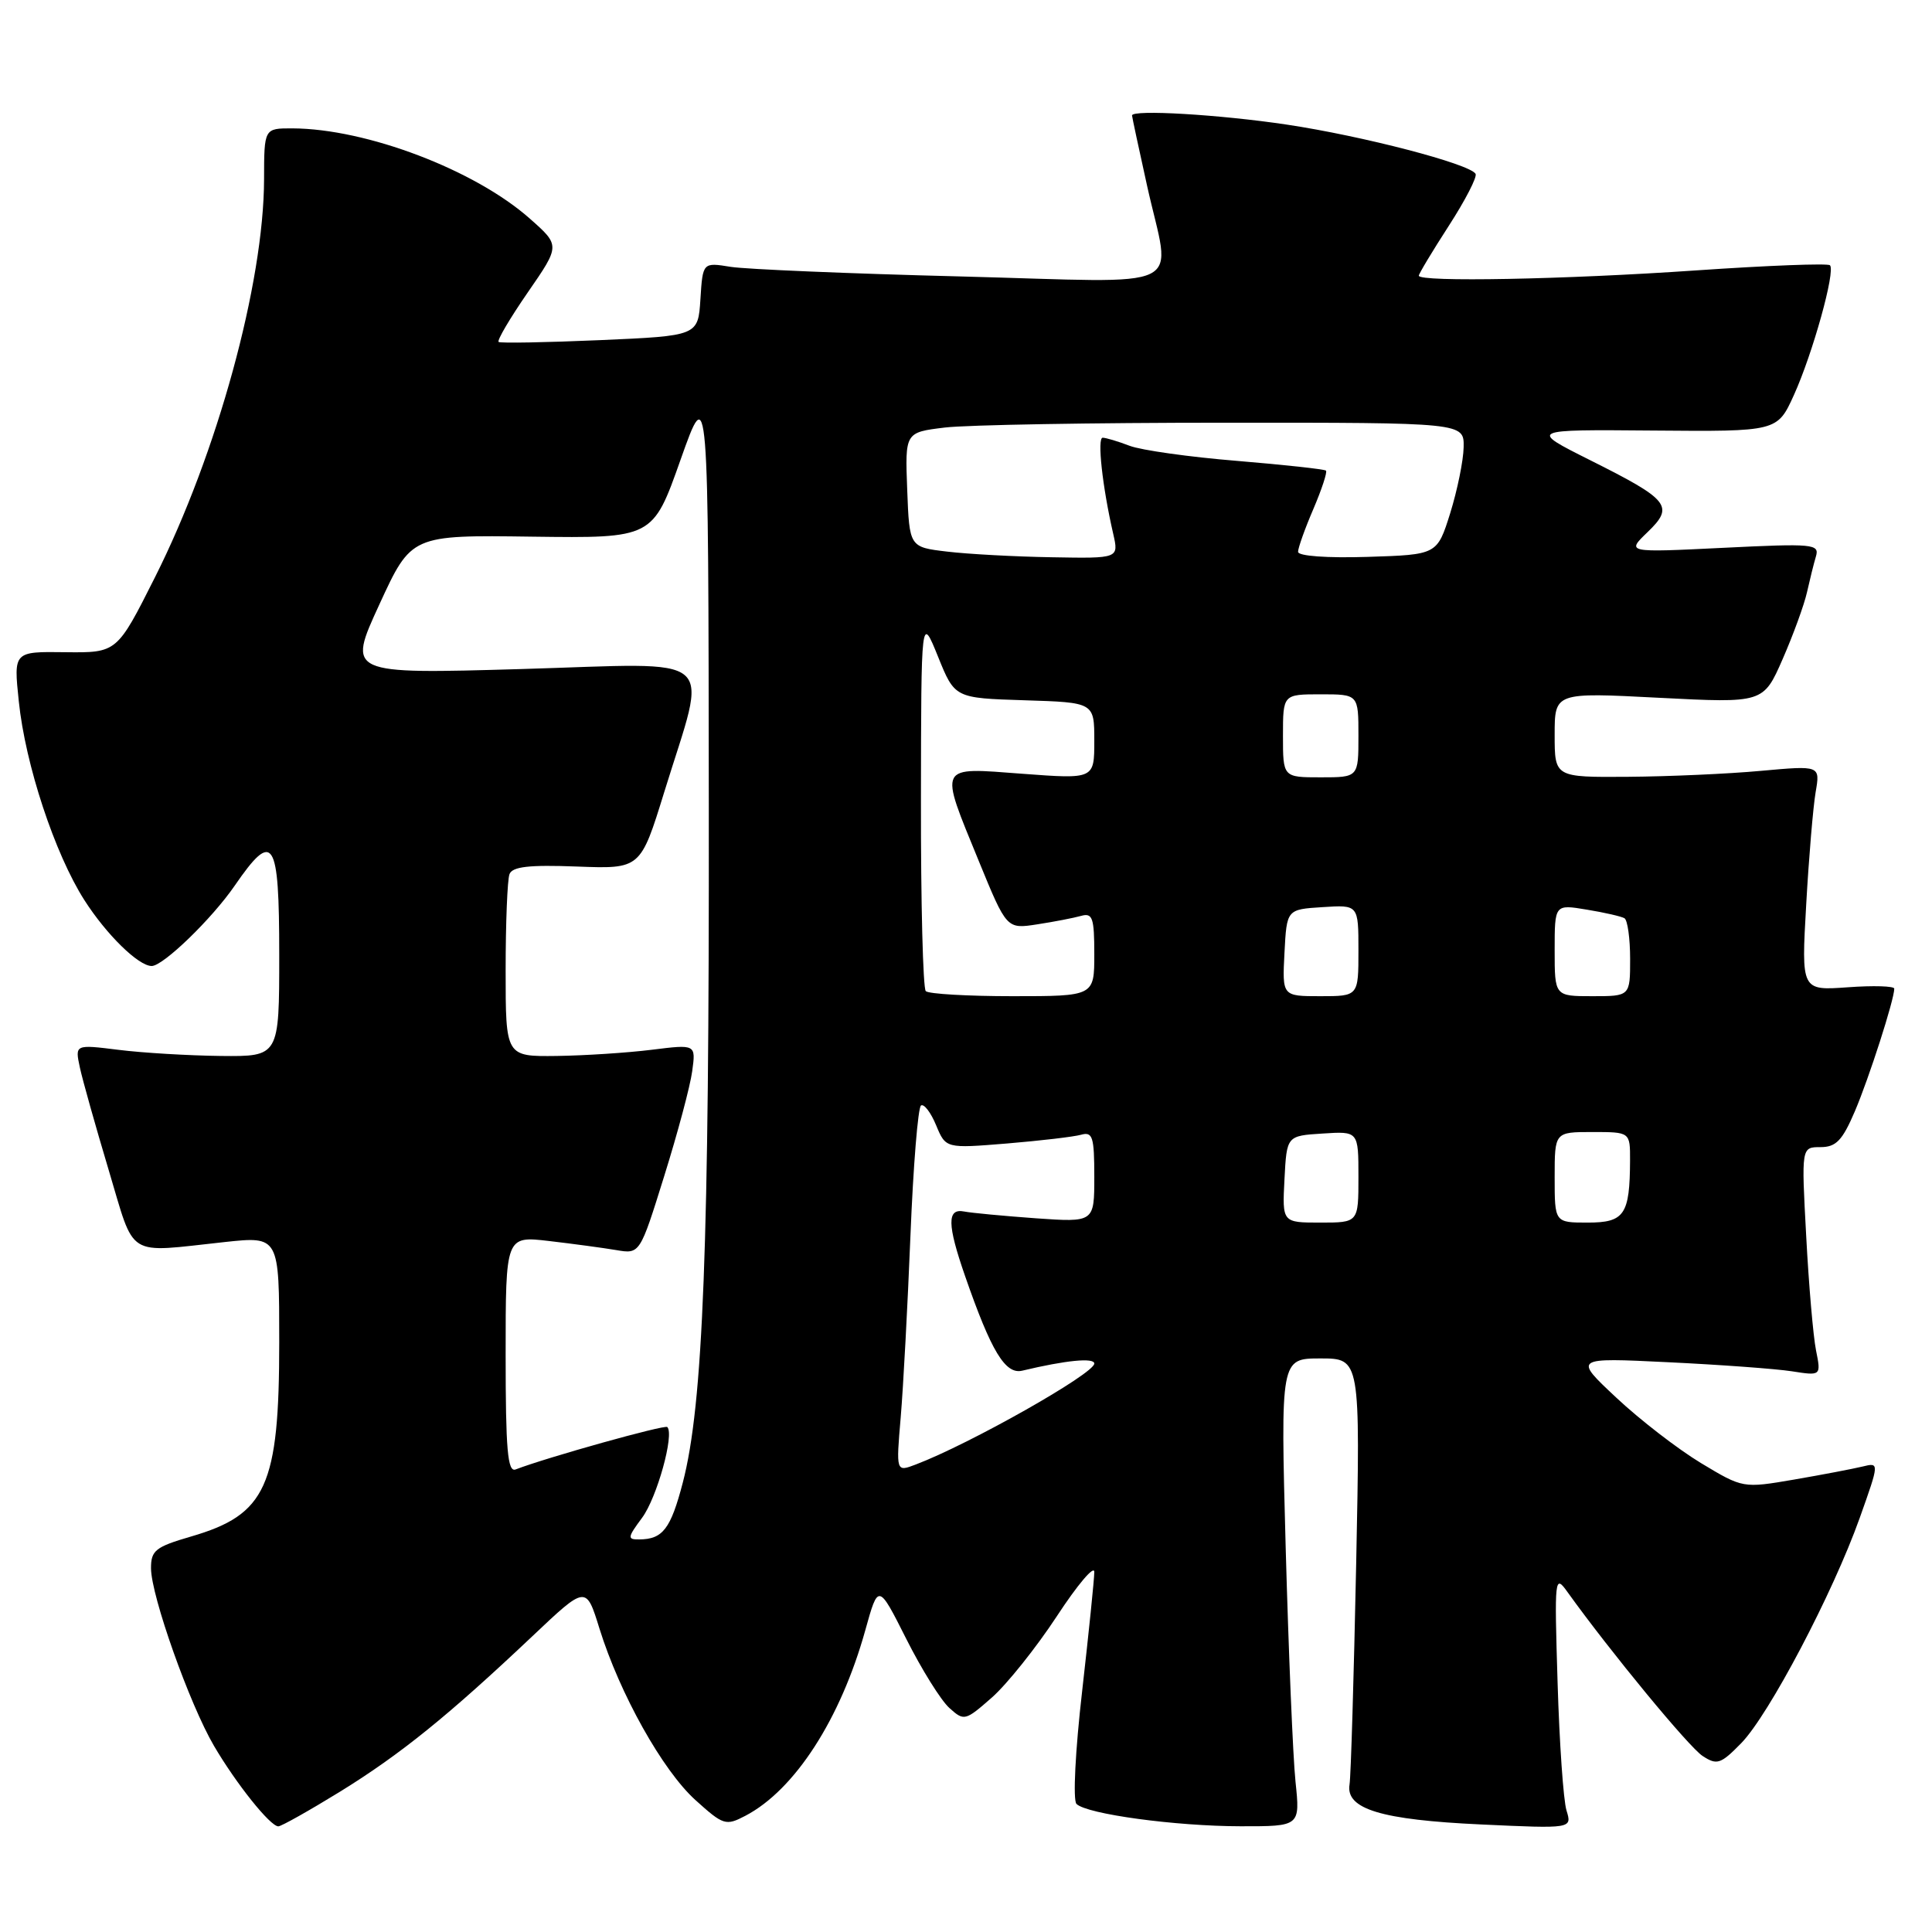 <?xml version="1.0" encoding="UTF-8" standalone="no"?>
<!DOCTYPE svg PUBLIC "-//W3C//DTD SVG 1.1//EN" "http://www.w3.org/Graphics/SVG/1.1/DTD/svg11.dtd" >
<svg xmlns="http://www.w3.org/2000/svg" xmlns:xlink="http://www.w3.org/1999/xlink" version="1.1" viewBox="0 0 256 256">
 <g >
 <path fill="currentColor"
d=" M 45.05 237.41 C 53.08 232.45 59.40 227.34 70.56 216.79 C 77.66 210.07 77.66 210.07 79.43 215.79 C 82.13 224.46 87.79 234.57 92.14 238.51 C 95.85 241.86 96.17 241.96 98.77 240.60 C 105.32 237.17 111.38 227.78 114.66 216.00 C 116.38 209.81 116.38 209.81 120.08 217.15 C 122.11 221.19 124.68 225.31 125.79 226.31 C 127.74 228.07 127.89 228.04 131.42 224.94 C 133.42 223.18 137.29 218.34 140.03 214.17 C 142.76 210.00 145.00 207.35 145.00 208.29 C 145.00 209.22 144.27 216.32 143.39 224.08 C 142.48 231.98 142.15 238.55 142.64 239.03 C 144.00 240.38 155.76 241.98 164.39 241.99 C 172.28 242.00 172.28 242.00 171.66 236.07 C 171.32 232.80 170.74 218.85 170.36 205.07 C 169.68 180.00 169.68 180.00 174.96 180.00 C 180.25 180.00 180.25 180.00 179.70 207.25 C 179.39 222.24 179.00 235.38 178.82 236.46 C 178.29 239.71 183.02 241.14 196.25 241.75 C 208.31 242.31 208.31 242.31 207.57 239.90 C 207.16 238.58 206.63 230.97 206.39 223.00 C 205.96 208.90 206.00 208.57 207.72 210.98 C 213.37 218.85 223.80 231.51 225.61 232.68 C 227.51 233.92 228.00 233.76 230.72 230.98 C 234.39 227.22 242.86 211.13 246.42 201.14 C 249.04 193.77 249.04 193.77 246.77 194.33 C 245.52 194.63 241.45 195.41 237.73 196.05 C 230.95 197.21 230.95 197.21 225.38 193.86 C 222.32 192.01 217.27 188.11 214.16 185.19 C 208.50 179.89 208.50 179.89 221.00 180.50 C 227.88 180.83 235.26 181.37 237.41 181.70 C 241.31 182.31 241.31 182.31 240.63 178.92 C 240.26 177.06 239.67 170.25 239.33 163.77 C 238.69 152.00 238.69 152.00 241.22 152.00 C 243.29 152.00 244.12 151.13 245.78 147.25 C 247.66 142.84 251.00 132.45 251.00 131.00 C 251.00 130.66 248.23 130.57 244.84 130.82 C 238.68 131.26 238.68 131.26 239.33 119.88 C 239.68 113.62 240.25 106.91 240.58 104.97 C 241.19 101.43 241.19 101.43 233.35 102.14 C 229.03 102.54 221.11 102.89 215.75 102.93 C 206.00 103.00 206.00 103.00 206.00 97.37 C 206.00 91.74 206.00 91.74 219.83 92.46 C 233.65 93.17 233.65 93.17 236.21 87.33 C 237.61 84.13 239.06 80.15 239.43 78.50 C 239.80 76.85 240.33 74.70 240.62 73.73 C 241.11 72.08 240.29 72.00 228.32 72.59 C 215.50 73.22 215.50 73.22 218.30 70.52 C 221.89 67.07 221.22 66.24 210.67 60.96 C 202.59 56.91 202.59 56.91 219.04 57.05 C 235.50 57.19 235.50 57.19 237.70 52.35 C 240.19 46.86 243.24 35.90 242.48 35.15 C 242.21 34.87 234.22 35.18 224.74 35.83 C 207.36 37.03 188.00 37.40 188.00 36.53 C 188.00 36.28 189.79 33.30 191.98 29.91 C 194.17 26.52 195.76 23.43 195.52 23.03 C 194.70 21.70 180.57 18.02 170.50 16.51 C 161.60 15.18 150.00 14.49 150.00 15.30 C 150.00 15.47 150.89 19.63 151.98 24.55 C 155.15 38.92 158.20 37.43 127.27 36.63 C 112.56 36.26 98.87 35.68 96.83 35.36 C 93.12 34.76 93.12 34.76 92.81 39.63 C 92.50 44.50 92.50 44.50 79.50 45.07 C 72.35 45.38 66.31 45.49 66.07 45.31 C 65.83 45.12 67.57 42.17 69.93 38.75 C 74.23 32.53 74.23 32.53 70.23 28.99 C 62.95 22.52 48.56 17.05 38.75 17.01 C 35.00 17.00 35.00 17.00 34.99 23.75 C 34.96 37.54 28.78 60.09 20.53 76.50 C 15.50 86.50 15.50 86.50 8.65 86.42 C 1.80 86.33 1.80 86.33 2.49 92.92 C 3.35 101.30 7.26 113.13 11.18 119.27 C 14.11 123.85 18.35 128.00 20.10 128.00 C 21.62 128.00 28.08 121.75 31.11 117.34 C 36.23 109.90 37.00 111.10 37.00 126.50 C 37.00 140.00 37.00 140.00 29.25 139.92 C 24.99 139.87 18.90 139.51 15.71 139.11 C 9.93 138.39 9.93 138.39 10.58 141.44 C 10.94 143.12 12.66 149.22 14.39 155.00 C 17.96 166.89 16.53 166.00 29.75 164.58 C 37.00 163.80 37.00 163.80 37.00 177.83 C 37.00 196.93 35.29 200.70 25.30 203.60 C 20.60 204.97 20.00 205.44 20.01 207.82 C 20.03 211.47 25.12 225.82 28.35 231.33 C 31.30 236.36 35.81 242.00 36.88 242.00 C 37.27 242.00 40.95 239.93 45.05 237.41 Z  M 85.09 201.10 C 87.05 198.44 89.38 190.06 88.42 189.09 C 88.08 188.75 72.51 193.10 68.32 194.71 C 67.26 195.11 67.00 192.11 67.00 179.49 C 67.00 163.77 67.00 163.77 72.75 164.44 C 75.91 164.81 79.91 165.35 81.64 165.64 C 84.79 166.18 84.79 166.18 88.01 155.84 C 89.79 150.15 91.46 143.90 91.72 141.94 C 92.21 138.37 92.21 138.37 86.36 139.10 C 83.14 139.50 77.46 139.87 73.75 139.92 C 67.00 140.00 67.00 140.00 67.00 128.58 C 67.00 122.30 67.23 116.56 67.51 115.83 C 67.89 114.83 70.11 114.58 76.44 114.82 C 84.87 115.14 84.87 115.14 88.02 104.94 C 93.81 86.18 95.77 87.87 69.14 88.65 C 46.02 89.32 46.02 89.32 50.26 80.11 C 54.50 70.89 54.50 70.89 70.50 71.11 C 86.50 71.32 86.50 71.32 90.18 60.91 C 93.87 50.50 93.87 50.50 93.92 107.00 C 93.98 165.16 93.18 186.11 90.47 196.47 C 88.87 202.59 87.82 203.96 84.72 203.98 C 83.10 204.00 83.13 203.74 85.09 201.10 Z  M 119.35 187.78 C 119.69 183.77 120.27 172.95 120.64 163.71 C 121.01 154.48 121.64 146.73 122.04 146.48 C 122.44 146.23 123.34 147.41 124.04 149.10 C 125.32 152.18 125.32 152.18 133.41 151.52 C 137.86 151.15 142.29 150.63 143.25 150.36 C 144.78 149.93 145.00 150.63 145.00 155.92 C 145.00 161.97 145.00 161.97 137.25 161.43 C 132.99 161.12 128.71 160.72 127.75 160.53 C 125.47 160.08 125.50 162.24 127.88 169.09 C 131.35 179.08 133.21 182.16 135.46 181.62 C 141.23 180.24 145.00 179.87 145.00 180.68 C 145.00 182.01 128.50 191.34 121.33 194.06 C 118.73 195.05 118.73 195.05 119.35 187.78 Z  M 170.20 156.25 C 170.50 150.50 170.50 150.50 175.25 150.20 C 180.00 149.89 180.00 149.89 180.00 155.95 C 180.00 162.00 180.00 162.00 174.95 162.00 C 169.90 162.00 169.90 162.00 170.20 156.25 Z  M 206.00 156.00 C 206.00 150.00 206.00 150.00 211.00 150.00 C 216.00 150.00 216.00 150.00 215.99 153.75 C 215.96 160.96 215.25 162.00 210.38 162.00 C 206.00 162.00 206.00 162.00 206.00 156.00 Z  M 122.67 131.33 C 122.30 130.97 122.01 119.60 122.03 106.08 C 122.06 81.50 122.06 81.50 124.29 87.00 C 126.51 92.50 126.51 92.50 135.76 92.79 C 145.00 93.08 145.00 93.08 145.00 98.16 C 145.00 103.24 145.00 103.24 135.50 102.53 C 124.16 101.68 124.41 101.17 129.69 114.08 C 133.39 123.11 133.39 123.11 137.44 122.48 C 139.67 122.14 142.29 121.63 143.25 121.36 C 144.77 120.93 145.00 121.61 145.00 126.43 C 145.00 132.00 145.00 132.00 134.17 132.00 C 128.21 132.00 123.03 131.70 122.67 131.33 Z  M 170.20 126.25 C 170.50 120.50 170.50 120.50 175.25 120.20 C 180.00 119.89 180.00 119.89 180.00 125.95 C 180.00 132.00 180.00 132.00 174.95 132.00 C 169.90 132.00 169.90 132.00 170.20 126.25 Z  M 206.00 125.91 C 206.00 119.82 206.00 119.82 210.25 120.53 C 212.59 120.91 214.84 121.43 215.25 121.67 C 215.66 121.92 216.00 124.34 216.00 127.06 C 216.00 132.00 216.00 132.00 211.00 132.00 C 206.00 132.00 206.00 132.00 206.00 125.91 Z  M 170.00 97.50 C 170.00 92.00 170.00 92.00 175.00 92.00 C 180.00 92.00 180.00 92.00 180.00 97.50 C 180.00 103.00 180.00 103.00 175.00 103.00 C 170.00 103.00 170.00 103.00 170.00 97.50 Z  M 125.50 73.09 C 120.50 72.50 120.50 72.50 120.21 64.89 C 119.92 57.29 119.92 57.29 125.21 56.65 C 128.12 56.30 144.79 56.01 162.25 56.01 C 194.00 56.00 194.00 56.00 193.94 59.25 C 193.91 61.04 193.10 64.97 192.16 68.00 C 190.43 73.50 190.43 73.50 181.22 73.79 C 175.83 73.96 172.00 73.68 172.00 73.12 C 172.00 72.60 172.91 70.04 174.03 67.44 C 175.14 64.84 175.89 62.56 175.70 62.36 C 175.50 62.17 170.20 61.59 163.92 61.07 C 157.64 60.56 151.23 59.66 149.68 59.07 C 148.14 58.48 146.53 58.00 146.11 58.00 C 145.36 58.00 146.07 64.50 147.51 70.75 C 148.25 74.00 148.25 74.00 139.38 73.84 C 134.49 73.76 128.25 73.42 125.50 73.09 Z "/>
</g>
</svg>